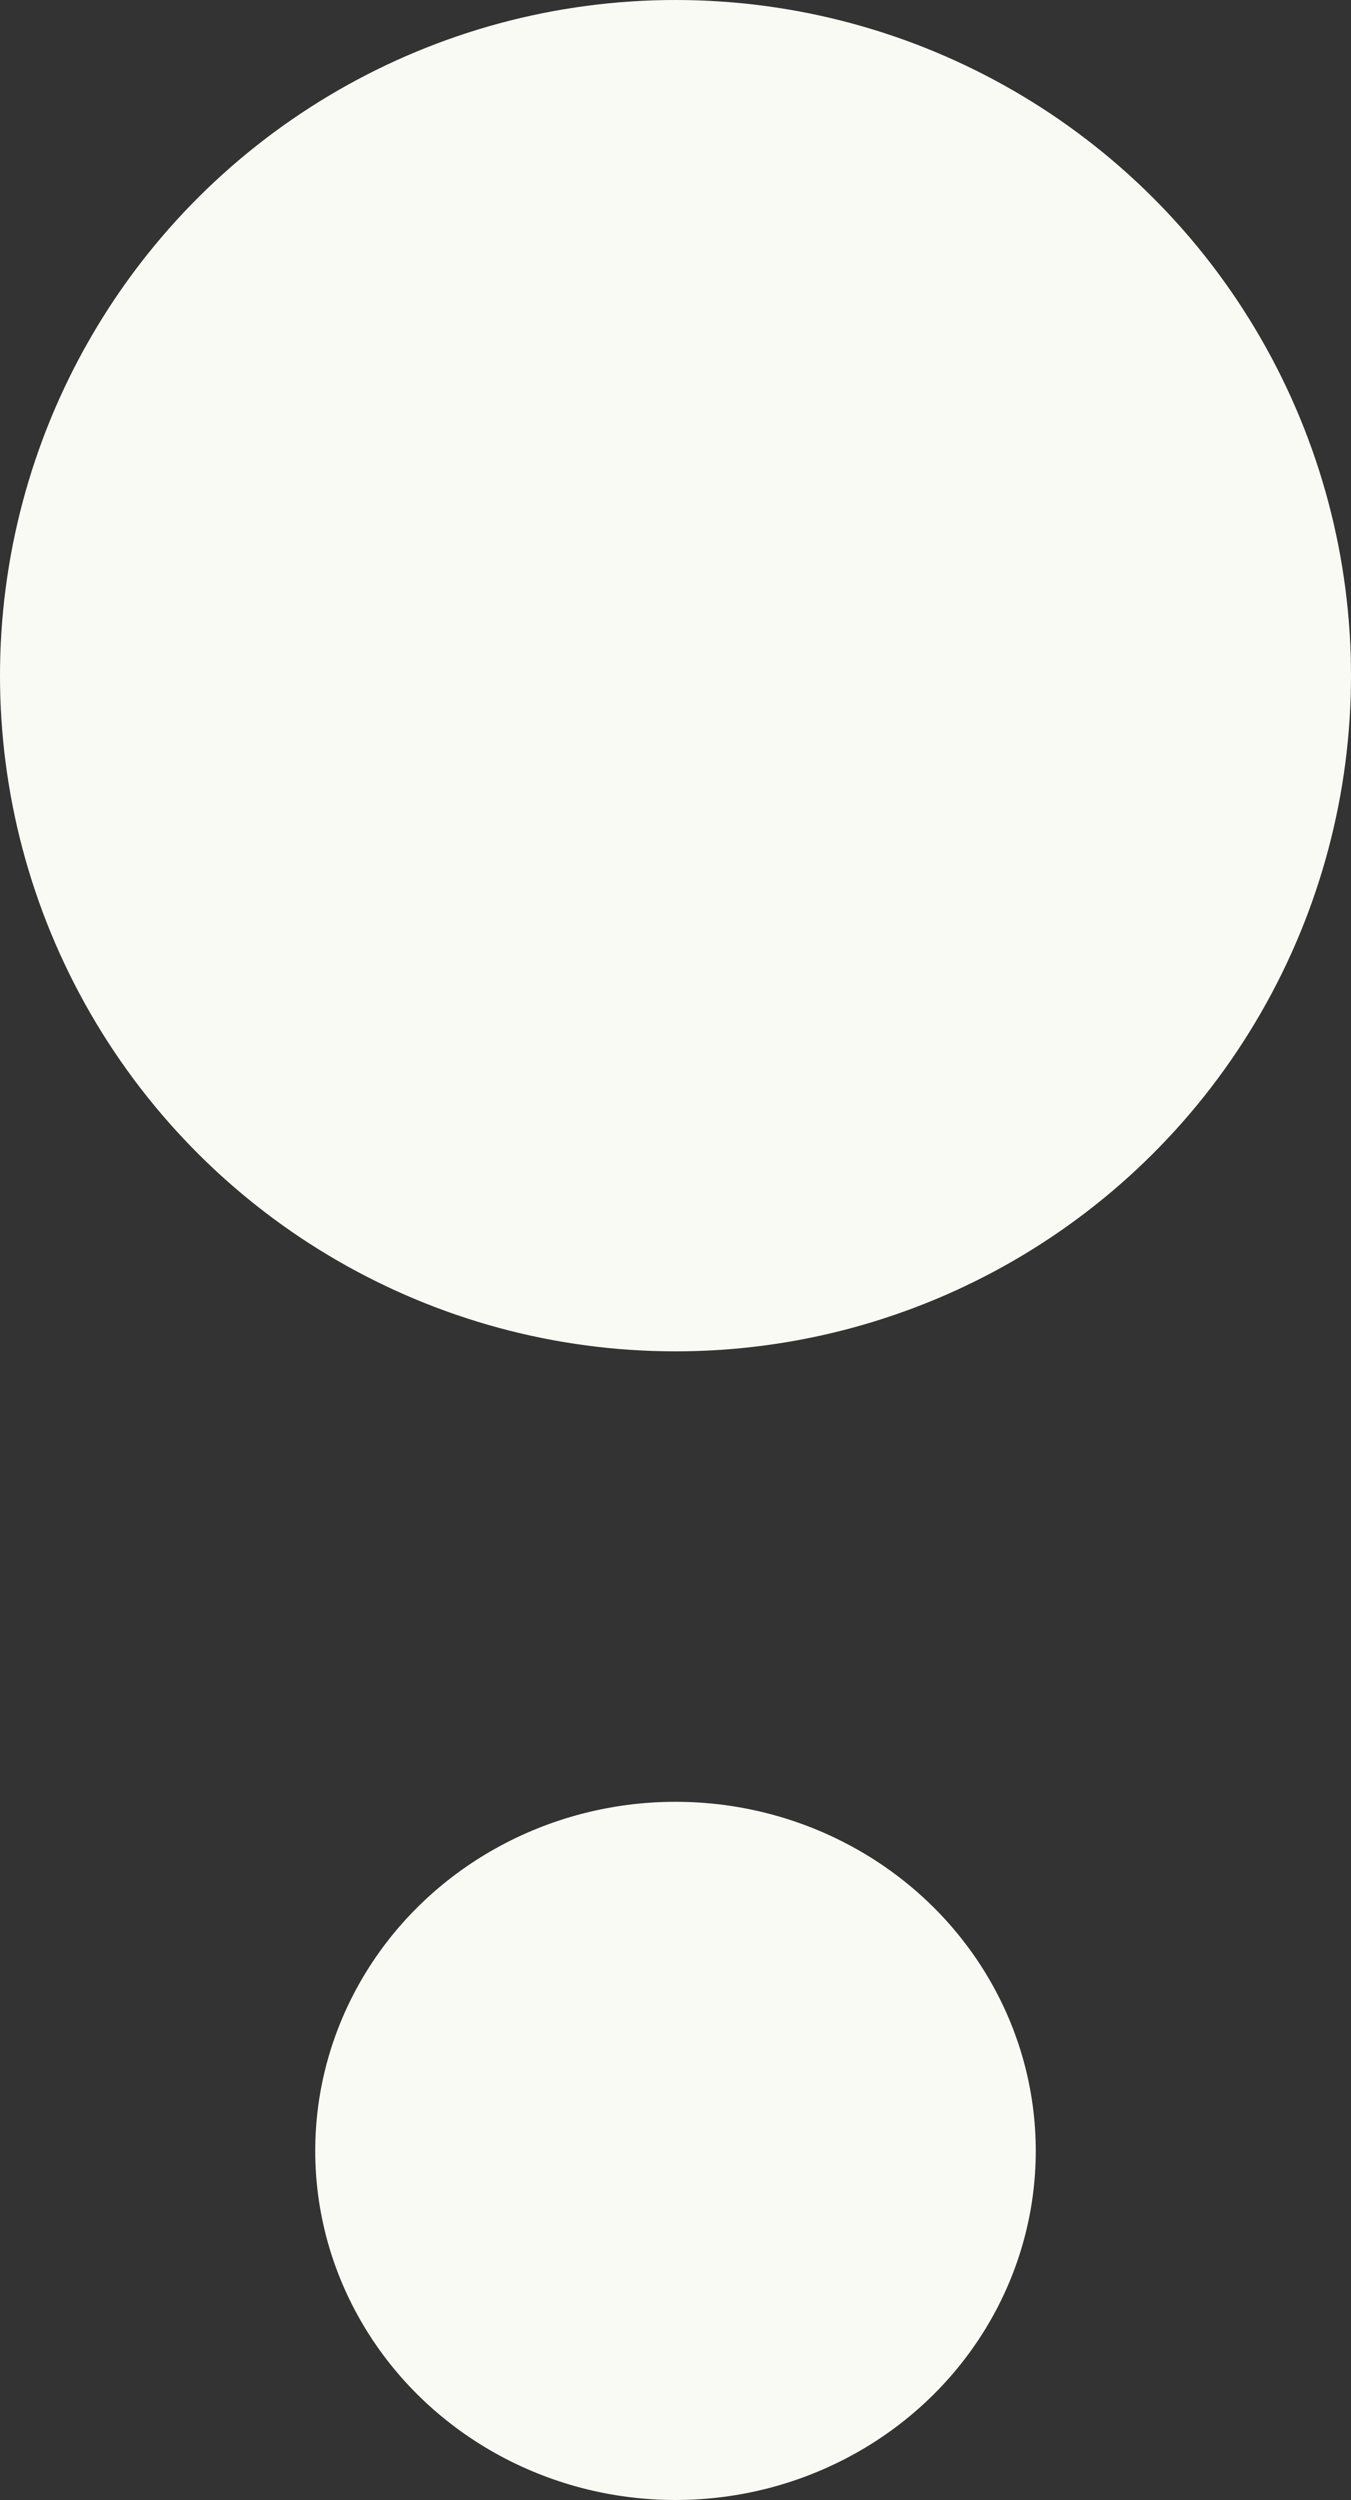 <svg width="60" height="111" viewBox="0 0 60 111" fill="none" xmlns="http://www.w3.org/2000/svg">
<rect x="0" y="0" width="60" height="111" fill="#333333" stroke="none"/>
<ellipse cx="30" cy="30" rx="30" ry="30" transform="rotate(-90 30 30)" fill="#FAFAF4"/>
<ellipse cx="30" cy="95.5" rx="15.5" ry="16" transform="rotate(-90 30 95.5)" fill="#FAFAF4"/>
</svg>
